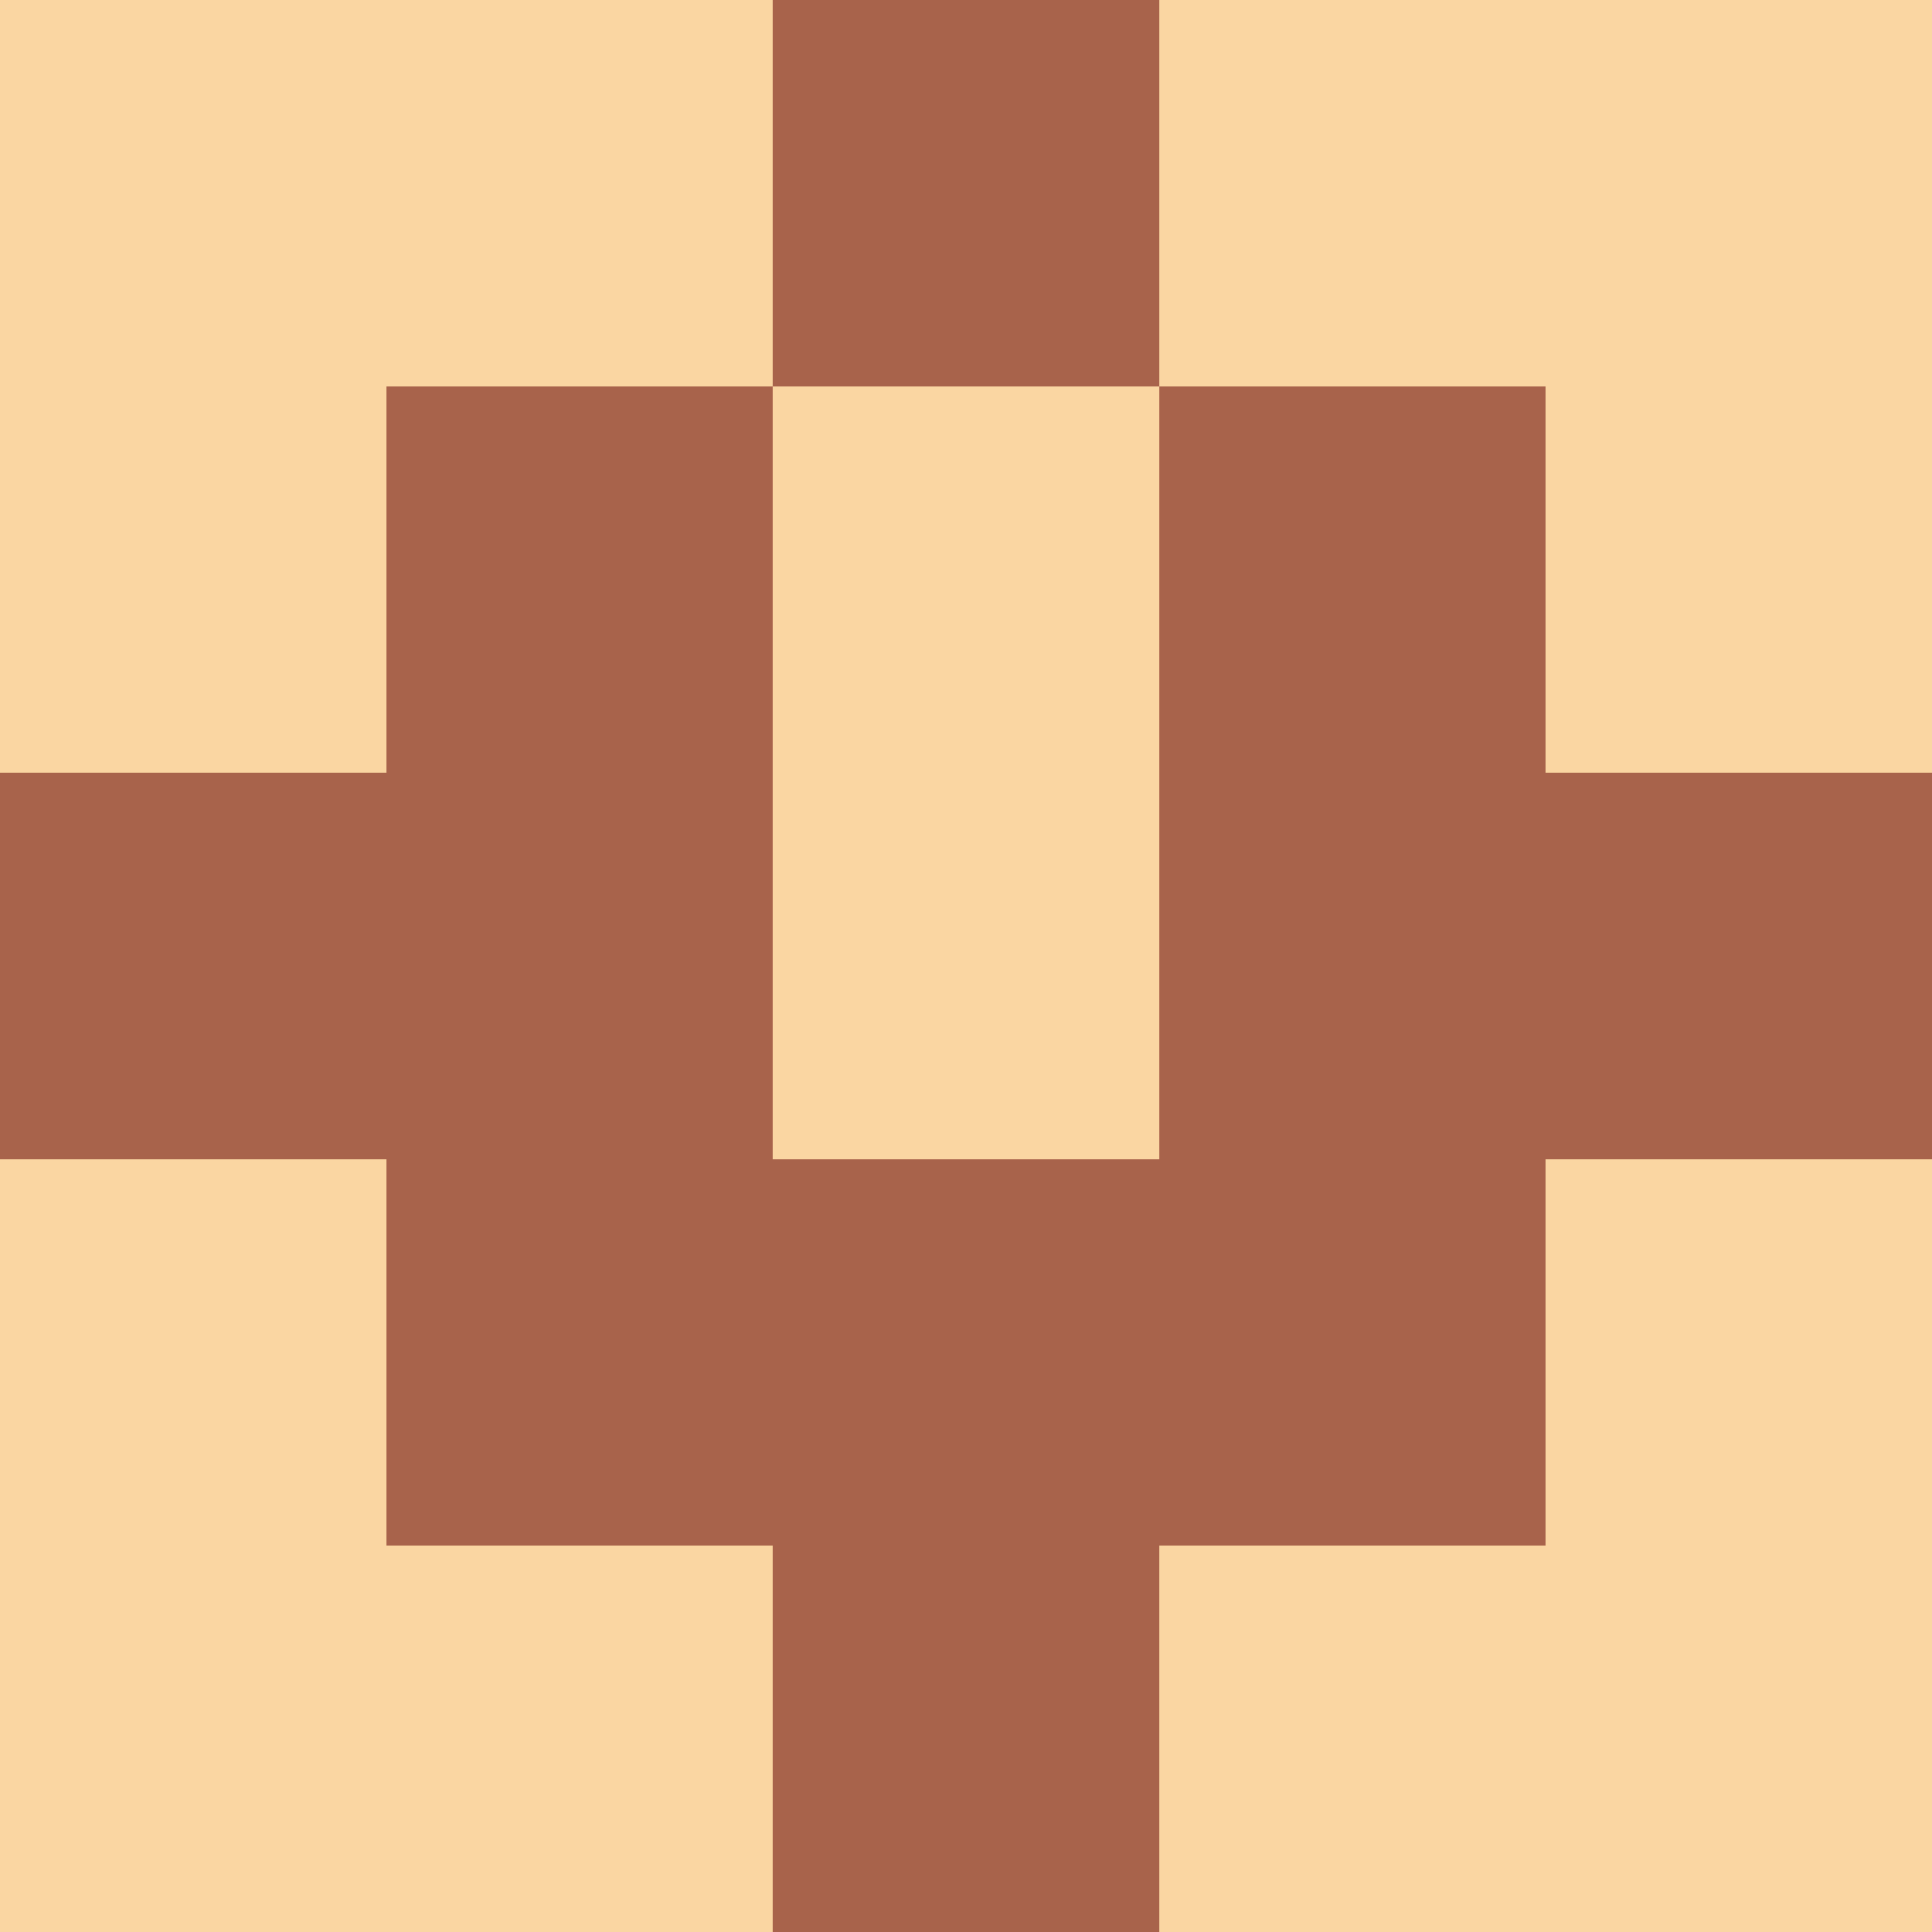 <?xml version="1.0" encoding="utf-8"?>
<!DOCTYPE svg PUBLIC "-//W3C//DTD SVG 20010904//EN"
        "http://www.w3.org/TR/2001/REC-SVG-20010904/DTD/svg10.dtd">

<svg width="400" height="400" viewBox="0 0 5 5"
    xmlns="http://www.w3.org/2000/svg"
    xmlns:xlink="http://www.w3.org/1999/xlink">
            <rect x="0" y="0" width="1" height="1" fill="#FAD6A2" />
        <rect x="0" y="1" width="1" height="1" fill="#FAD6A2" />
        <rect x="0" y="2" width="1" height="1" fill="#A8634B" />
        <rect x="0" y="3" width="1" height="1" fill="#FAD6A2" />
        <rect x="0" y="4" width="1" height="1" fill="#FAD6A2" />
                <rect x="1" y="0" width="1" height="1" fill="#FAD6A2" />
        <rect x="1" y="1" width="1" height="1" fill="#A8634B" />
        <rect x="1" y="2" width="1" height="1" fill="#A8634B" />
        <rect x="1" y="3" width="1" height="1" fill="#A8634B" />
        <rect x="1" y="4" width="1" height="1" fill="#FAD6A2" />
                <rect x="2" y="0" width="1" height="1" fill="#A8634B" />
        <rect x="2" y="1" width="1" height="1" fill="#FAD6A2" />
        <rect x="2" y="2" width="1" height="1" fill="#FAD6A2" />
        <rect x="2" y="3" width="1" height="1" fill="#A8634B" />
        <rect x="2" y="4" width="1" height="1" fill="#A8634B" />
                <rect x="3" y="0" width="1" height="1" fill="#FAD6A2" />
        <rect x="3" y="1" width="1" height="1" fill="#A8634B" />
        <rect x="3" y="2" width="1" height="1" fill="#A8634B" />
        <rect x="3" y="3" width="1" height="1" fill="#A8634B" />
        <rect x="3" y="4" width="1" height="1" fill="#FAD6A2" />
                <rect x="4" y="0" width="1" height="1" fill="#FAD6A2" />
        <rect x="4" y="1" width="1" height="1" fill="#FAD6A2" />
        <rect x="4" y="2" width="1" height="1" fill="#A8634B" />
        <rect x="4" y="3" width="1" height="1" fill="#FAD6A2" />
        <rect x="4" y="4" width="1" height="1" fill="#FAD6A2" />
        
</svg>



